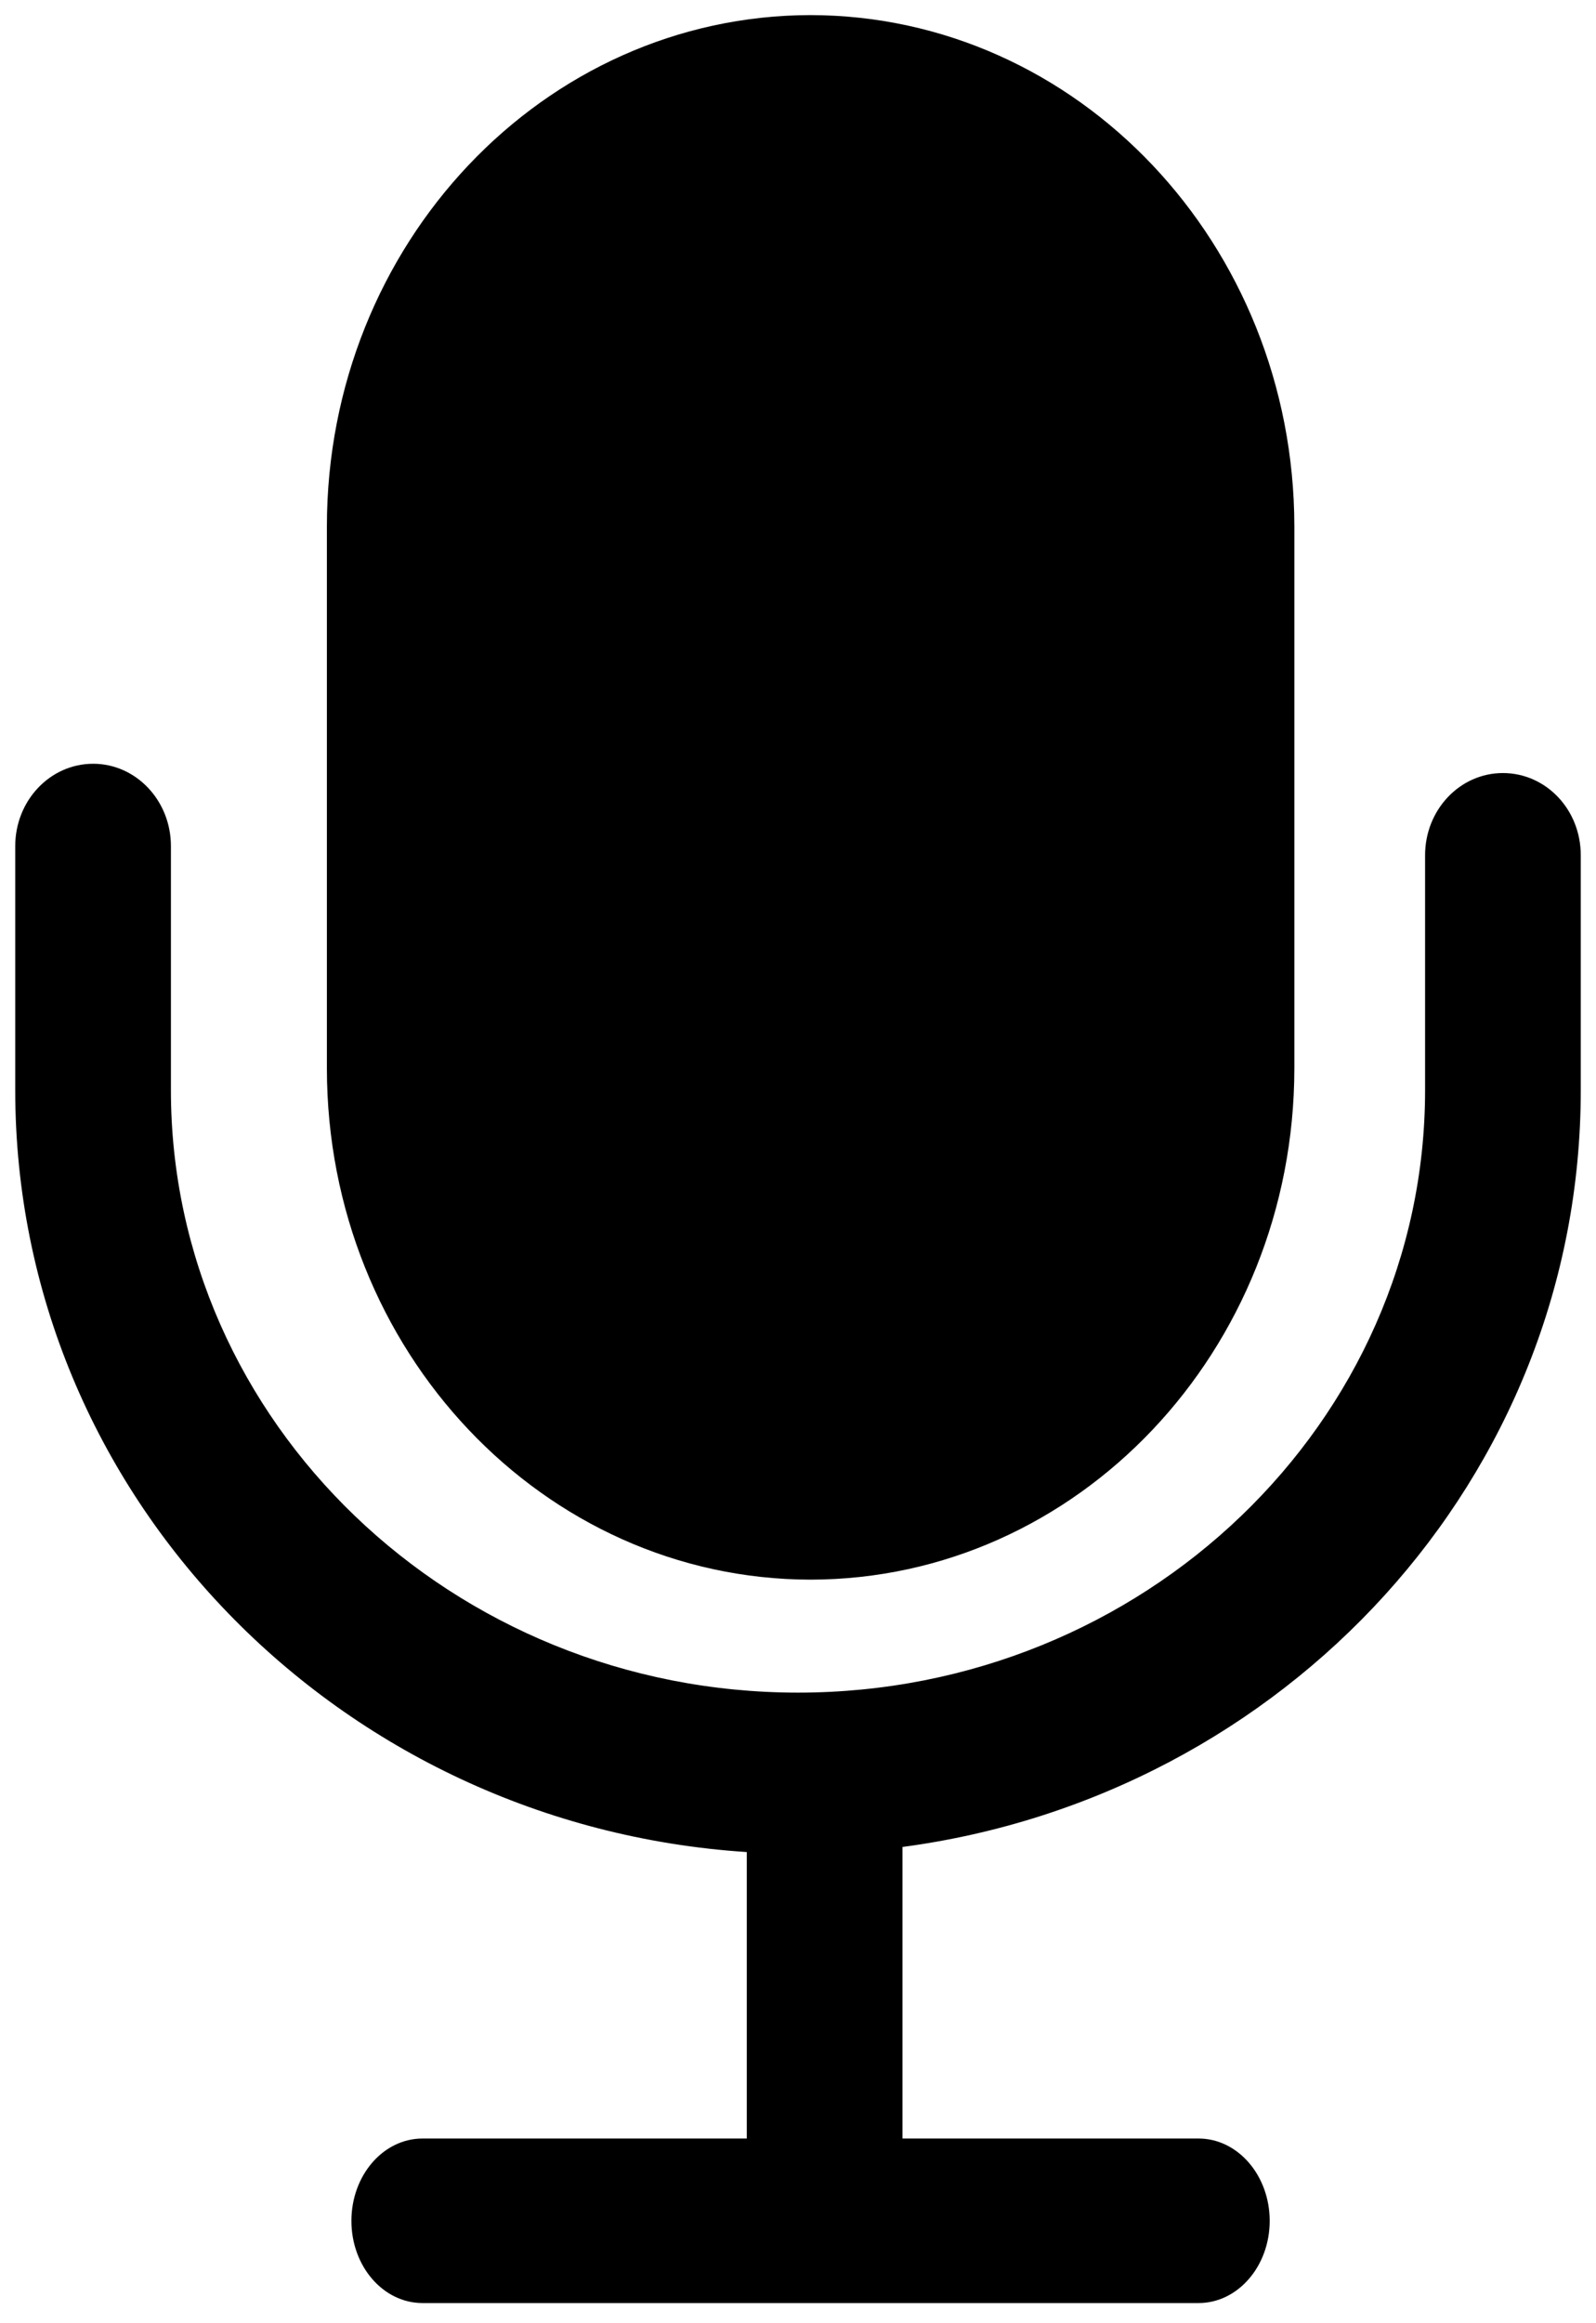 ﻿<?xml version="1.0" encoding="utf-8"?>
<svg version="1.1" xmlns:xlink="http://www.w3.org/1999/xlink" width="11px" height="16px" xmlns="http://www.w3.org/2000/svg">
  <g transform="matrix(1 0 0 1 -672 -761 )">
    <path d="M 10.895 5.89  C 10.895 5.576  10.656 5.324  10.358 5.324  C 10.062 5.324  9.822 5.577  9.822 5.89  L 9.822 7.508  C 9.822 9.796  7.882 11.657  5.5 11.657  C 3.118 11.657  1.178 9.795  1.178 7.508  L 1.178 5.827  C 1.178 5.514  0.938 5.26  0.642 5.26  C 0.345 5.26  0.105 5.514  0.105 5.827  L 0.105 7.508  C 0.105 10.302  2.34 12.573  5.147 12.755  L 5.147 14.728  L 2.912 14.728  C 2.641 14.728  2.422 14.982  2.422 15.295  C 2.422 15.608  2.641 15.861  2.912 15.861  L 8.261 15.861  C 8.531 15.861  8.751 15.608  8.751 15.295  C 8.751 14.982  8.531 14.728  8.261 14.728  L 6.22 14.728  L 6.22 12.72  C 8.853 12.37  10.895 10.18  10.895 7.508  L 10.895 5.89  Z M 2.253 7.359  C 2.254 9.302  3.746 10.876  5.586 10.879  C 7.427 10.877  8.919 9.303  8.921 7.359  L 8.921 3.624  C 8.918 1.681  7.427 0.107  5.586 0.104  C 3.746 0.107  2.254 1.681  2.253 3.624  L 2.253 7.359  Z " fill-rule="nonzero" fill="#000000" stroke="none" transform="matrix(1 0 0 1 672 761 )" />
  </g>
</svg>